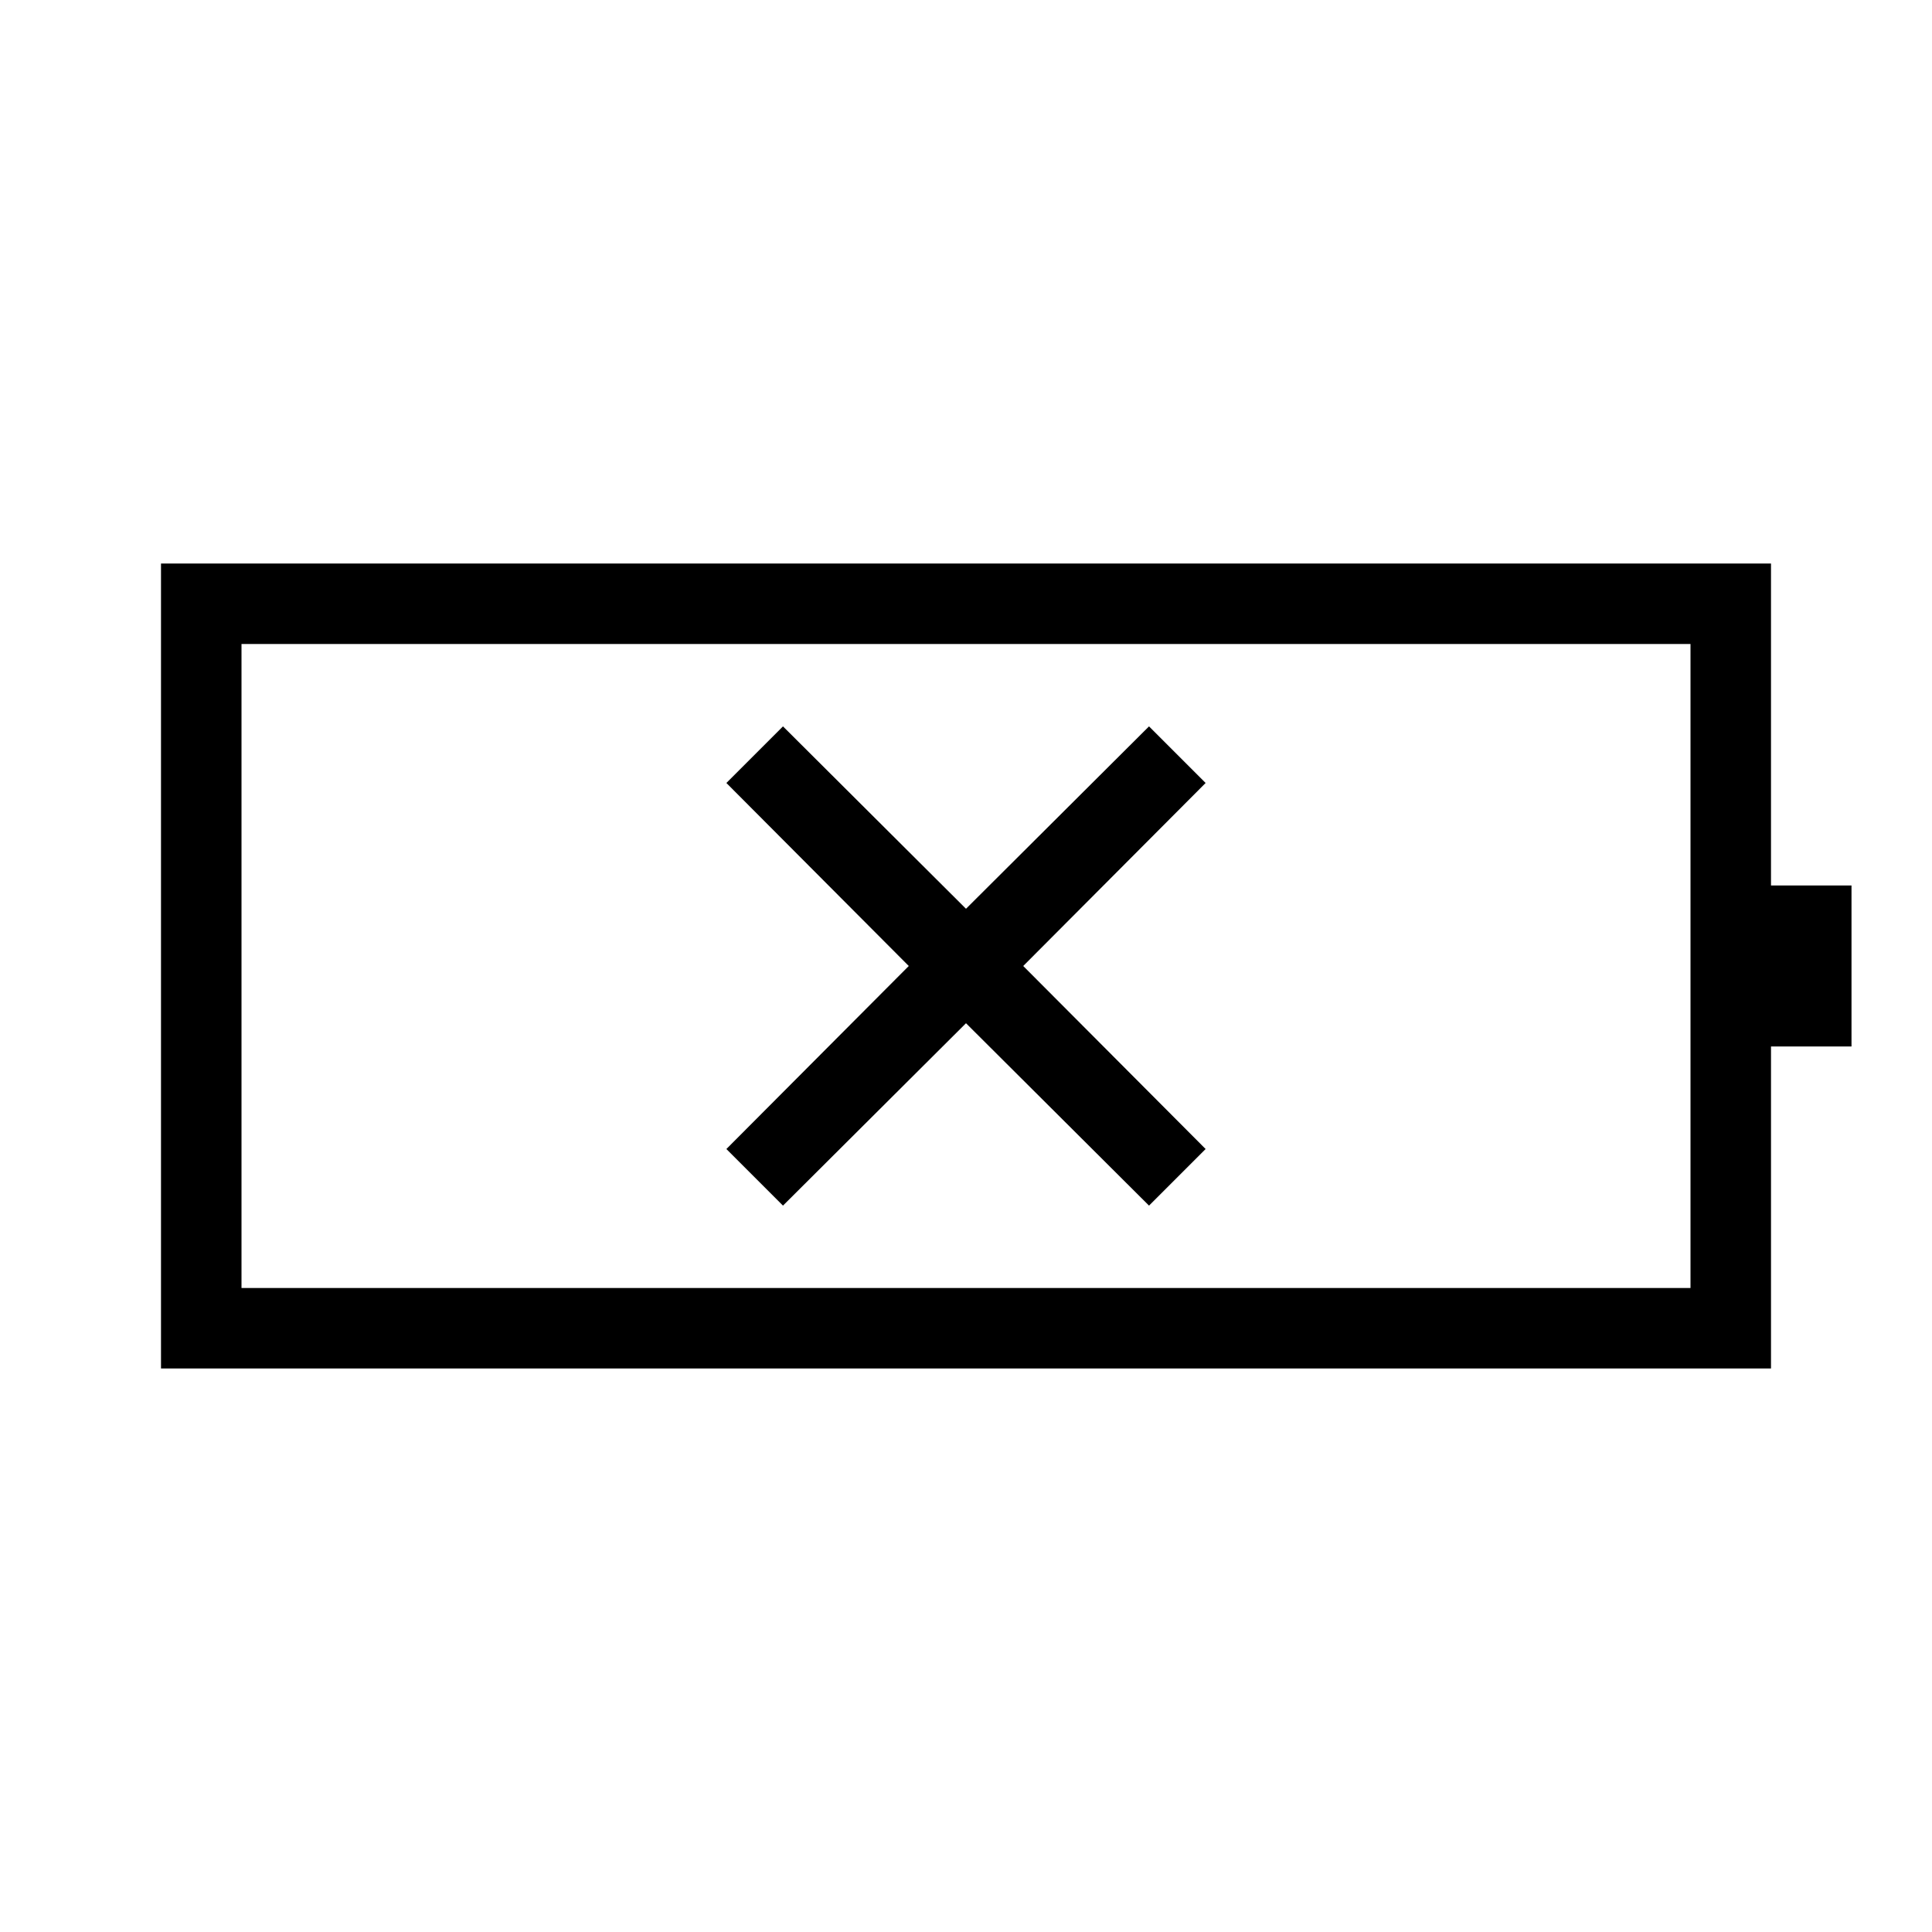 <svg xmlns="http://www.w3.org/2000/svg" viewBox="0 0 3072 2048" height="1em" width="1em">
  <path d="M2816 896h128v256h-128v512H256V384h2560v512zm-128 640V512H384v1024h2304zm-1443-131-90-90 290-291-290-291 90-90 291 290 291-290 90 90-290 291 290 291-90 90-291-290z"/>
</svg>

